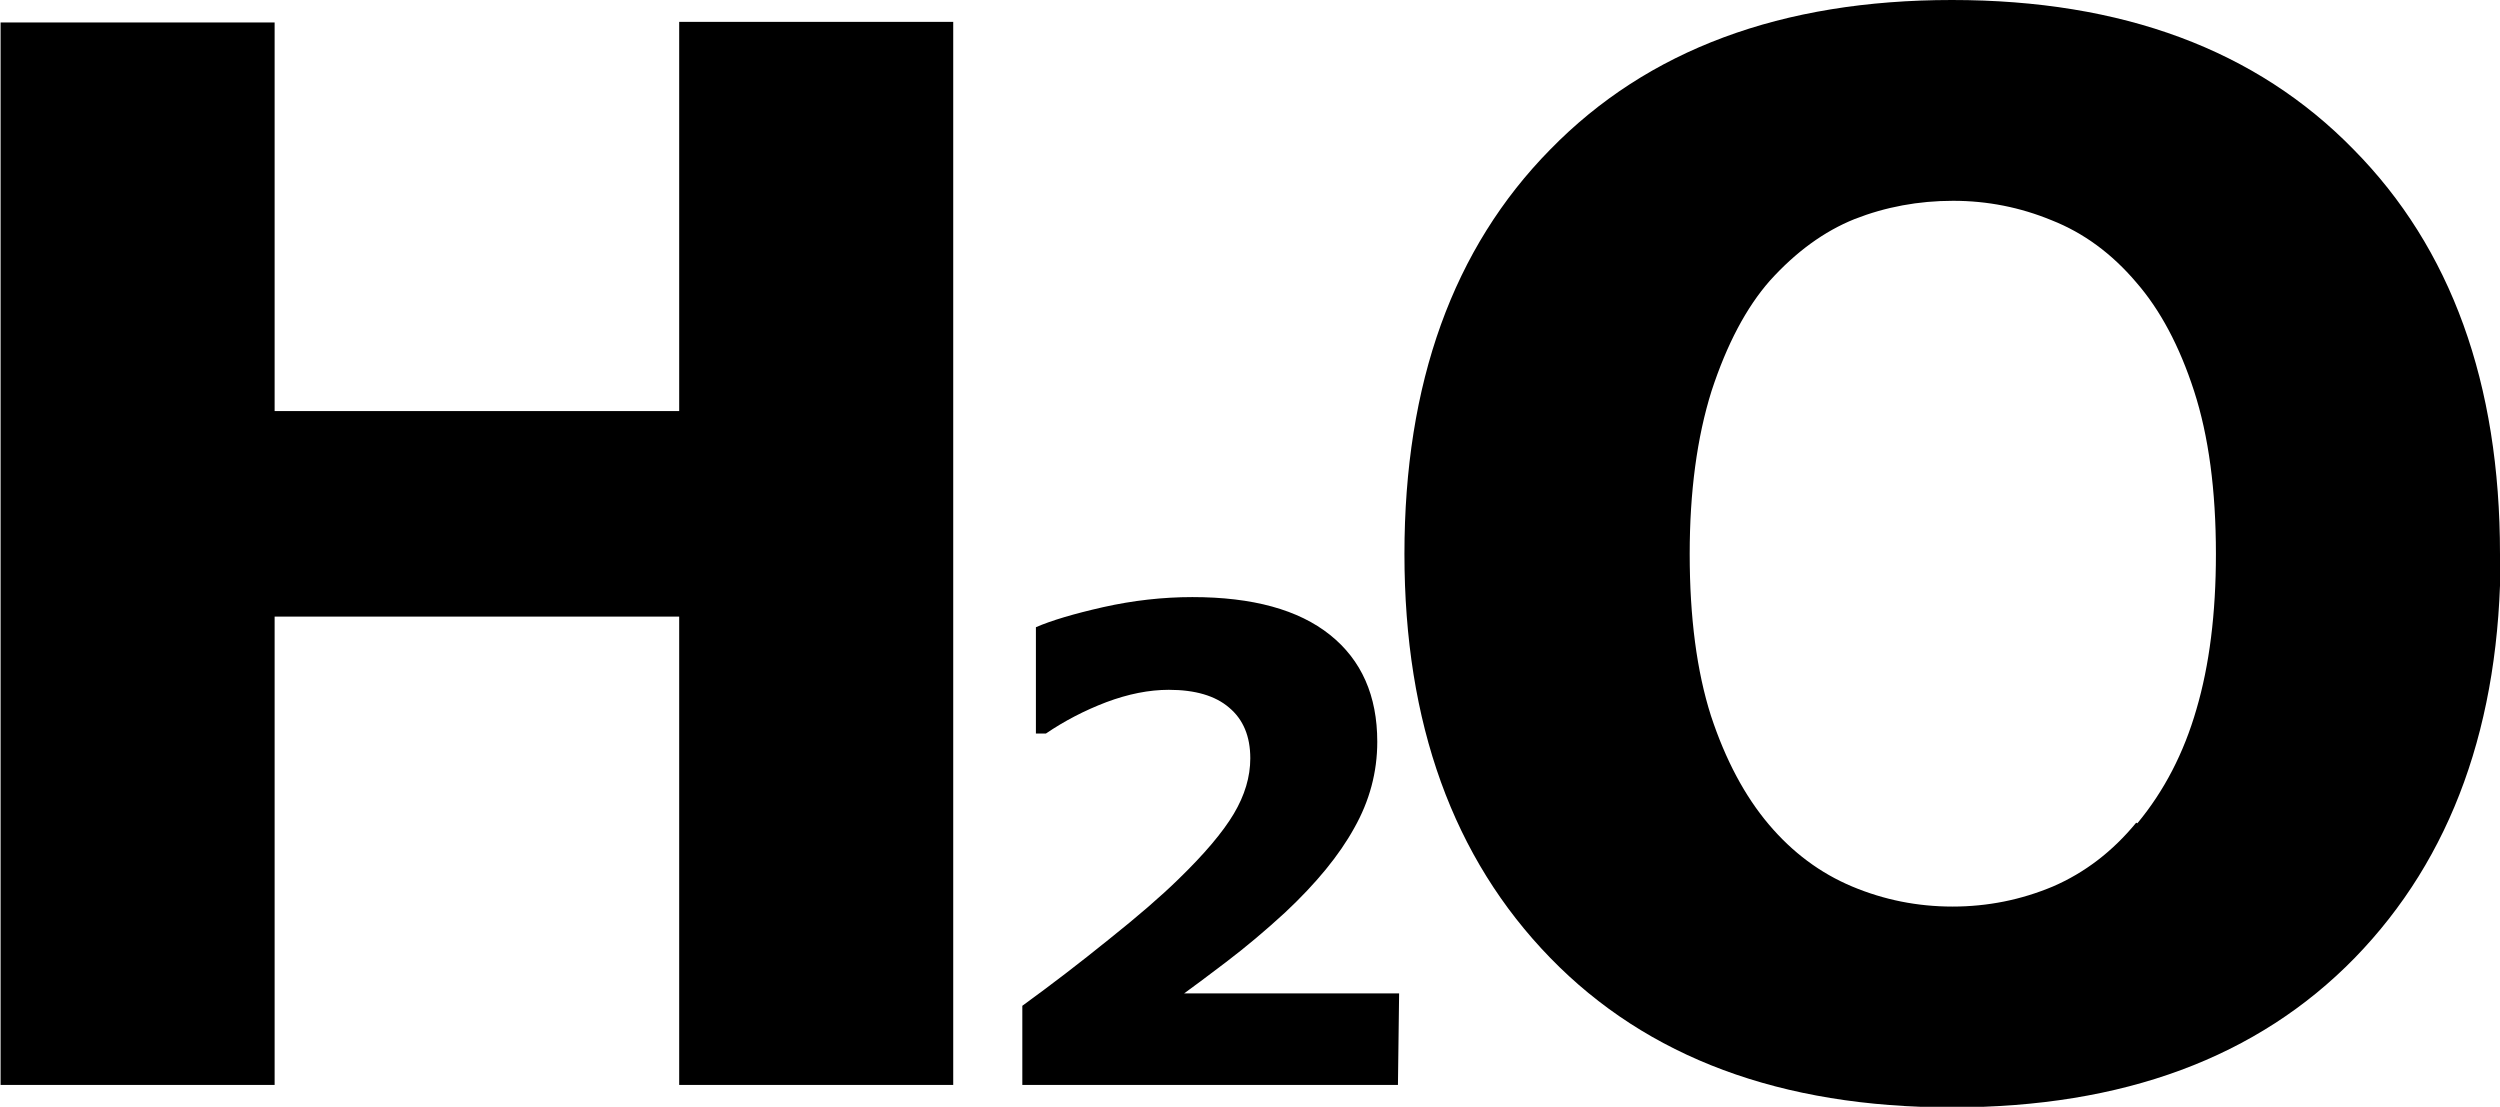 <?xml version="1.0" encoding="UTF-8" standalone="no"?>
<!-- Created with Inkscape (http://www.inkscape.org/) -->

<svg
   width="4.233mm"
   height="1.874mm"
   viewBox="0 0 4.233 1.874"
   version="1.1"
   id="svg5"
   inkscape:version="1.1.2 (b8e25be8, 2022-02-05)"
   sodipodi:docname="h2o2.svg"
   xmlns:inkscape="http://www.inkscape.org/namespaces/inkscape"
   xmlns:sodipodi="http://sodipodi.sourceforge.net/DTD/sodipodi-0.dtd"
   xmlns="http://www.w3.org/2000/svg"
   xmlns:svg="http://www.w3.org/2000/svg">
  <sodipodi:namedview
     id="namedview7"
     pagecolor="#505050"
     bordercolor="#eeeeee"
     borderopacity="1"
     inkscape:pageshadow="0"
     inkscape:pageopacity="0"
     inkscape:pagecheckerboard="0"
     inkscape:document-units="px"
     showgrid="false"
     showguides="false"
     fit-margin-top="0"
     fit-margin-left="0"
     fit-margin-right="0"
     fit-margin-bottom="0"
     inkscape:zoom="24.261087"
     inkscape:cx="6.8628416"
     inkscape:cy="1.7723855"
     inkscape:window-width="1440"
     inkscape:window-height="900"
     inkscape:window-x="0"
     inkscape:window-y="0"
     inkscape:window-maximized="0"
     inkscape:current-layer="layer1" />
  <defs
     id="defs2" />
  <g
     inkscape:label="Layer 1"
     inkscape:groupmode="layer"
     id="layer1"
     transform="translate(-32.252,-80.28)">
    <g
       id="g4099">
      <path
         d="m 33.866,82.117 h -0.464 v -0.793 h -0.685 v 0.793 h -0.464 v -1.799 h 0.464 V 80.976 h 0.685 v -0.659 h 0.464 z"
         id="path3696"
         style="font-weight:bold;font-size:3.881px;line-height:1.25;font-family:'ヒラギノ丸ゴシック ProN';-inkscape-font-specification:'ヒラギノ丸ゴシック ProN Bold';stroke-width:0.169"
         inkscape:export-filename="/Users/idapple/Documents/Myfiles/2Quiz/h2o2.png"
         inkscape:export-xdpi="90"
         inkscape:export-ydpi="90" />
      <path
         d="M 34.619,82.117 H 33.983 V 81.983 q 0.073,-0.053 0.146,-0.112 0.074,-0.059 0.118,-0.102 0.066,-0.064 0.094,-0.111 0.028,-0.047 0.028,-0.094 0,-0.056 -0.036,-0.086 -0.035,-0.03 -0.102,-0.03 -0.05,0 -0.106,0.021 -0.055,0.021 -0.102,0.053 h -0.017 v -0.18 q 0.039,-0.017 0.114,-0.034 0.076,-0.017 0.151,-0.017 0.153,0 0.233,0.064 0.08,0.064 0.08,0.181 0,0.077 -0.039,0.146 -0.038,0.069 -0.117,0.143 -0.05,0.046 -0.1,0.084 -0.05,0.038 -0.071,0.053 h 0.364 z"
         id="path3698"
         style="font-weight:bold;font-size:3.881px;line-height:1.25;font-family:'ヒラギノ丸ゴシック ProN';-inkscape-font-specification:'ヒラギノ丸ゴシック ProN Bold';stroke-width:0.076"
         inkscape:export-filename="/Users/idapple/Documents/Myfiles/2Quiz/h2o2.png"
         inkscape:export-xdpi="90"
         inkscape:export-ydpi="90" />
      <path
         d="m 36.486,81.218 q 0,0.43 -0.247,0.684 -0.247,0.253 -0.682,0.253 -0.434,0 -0.68,-0.253 -0.247,-0.254 -0.247,-0.684 0,-0.434 0.247,-0.685 0.247,-0.253 0.68,-0.253 0.433,0 0.68,0.253 0.248,0.251 0.248,0.685 z m -0.615,0.456 q 0.068,-0.082 0.1,-0.193 0.033,-0.112 0.033,-0.263 0,-0.162 -0.037,-0.276 -0.037,-0.114 -0.098,-0.184 -0.062,-0.073 -0.143,-0.105 -0.08,-0.033 -0.167,-0.033 -0.088,0 -0.167,0.031 -0.077,0.031 -0.143,0.104 -0.06,0.068 -0.099,0.187 -0.037,0.118 -0.037,0.276 0,0.161 0.036,0.274 0.037,0.112 0.098,0.184 0.06,0.071 0.141,0.105 0.081,0.034 0.17,0.034 0.089,0 0.17,-0.034 0.081,-0.035 0.141,-0.108 z"
         id="path3700"
         style="font-weight:bold;font-size:3.881px;line-height:1.25;font-family:'ヒラギノ丸ゴシック ProN';-inkscape-font-specification:'ヒラギノ丸ゴシック ProN Bold';stroke-width:0.169"
         inkscape:export-filename="/Users/idapple/Documents/Myfiles/2Quiz/h2o2.png"
         inkscape:export-xdpi="90"
         inkscape:export-ydpi="90" />
    </g>
  </g>
</svg>
